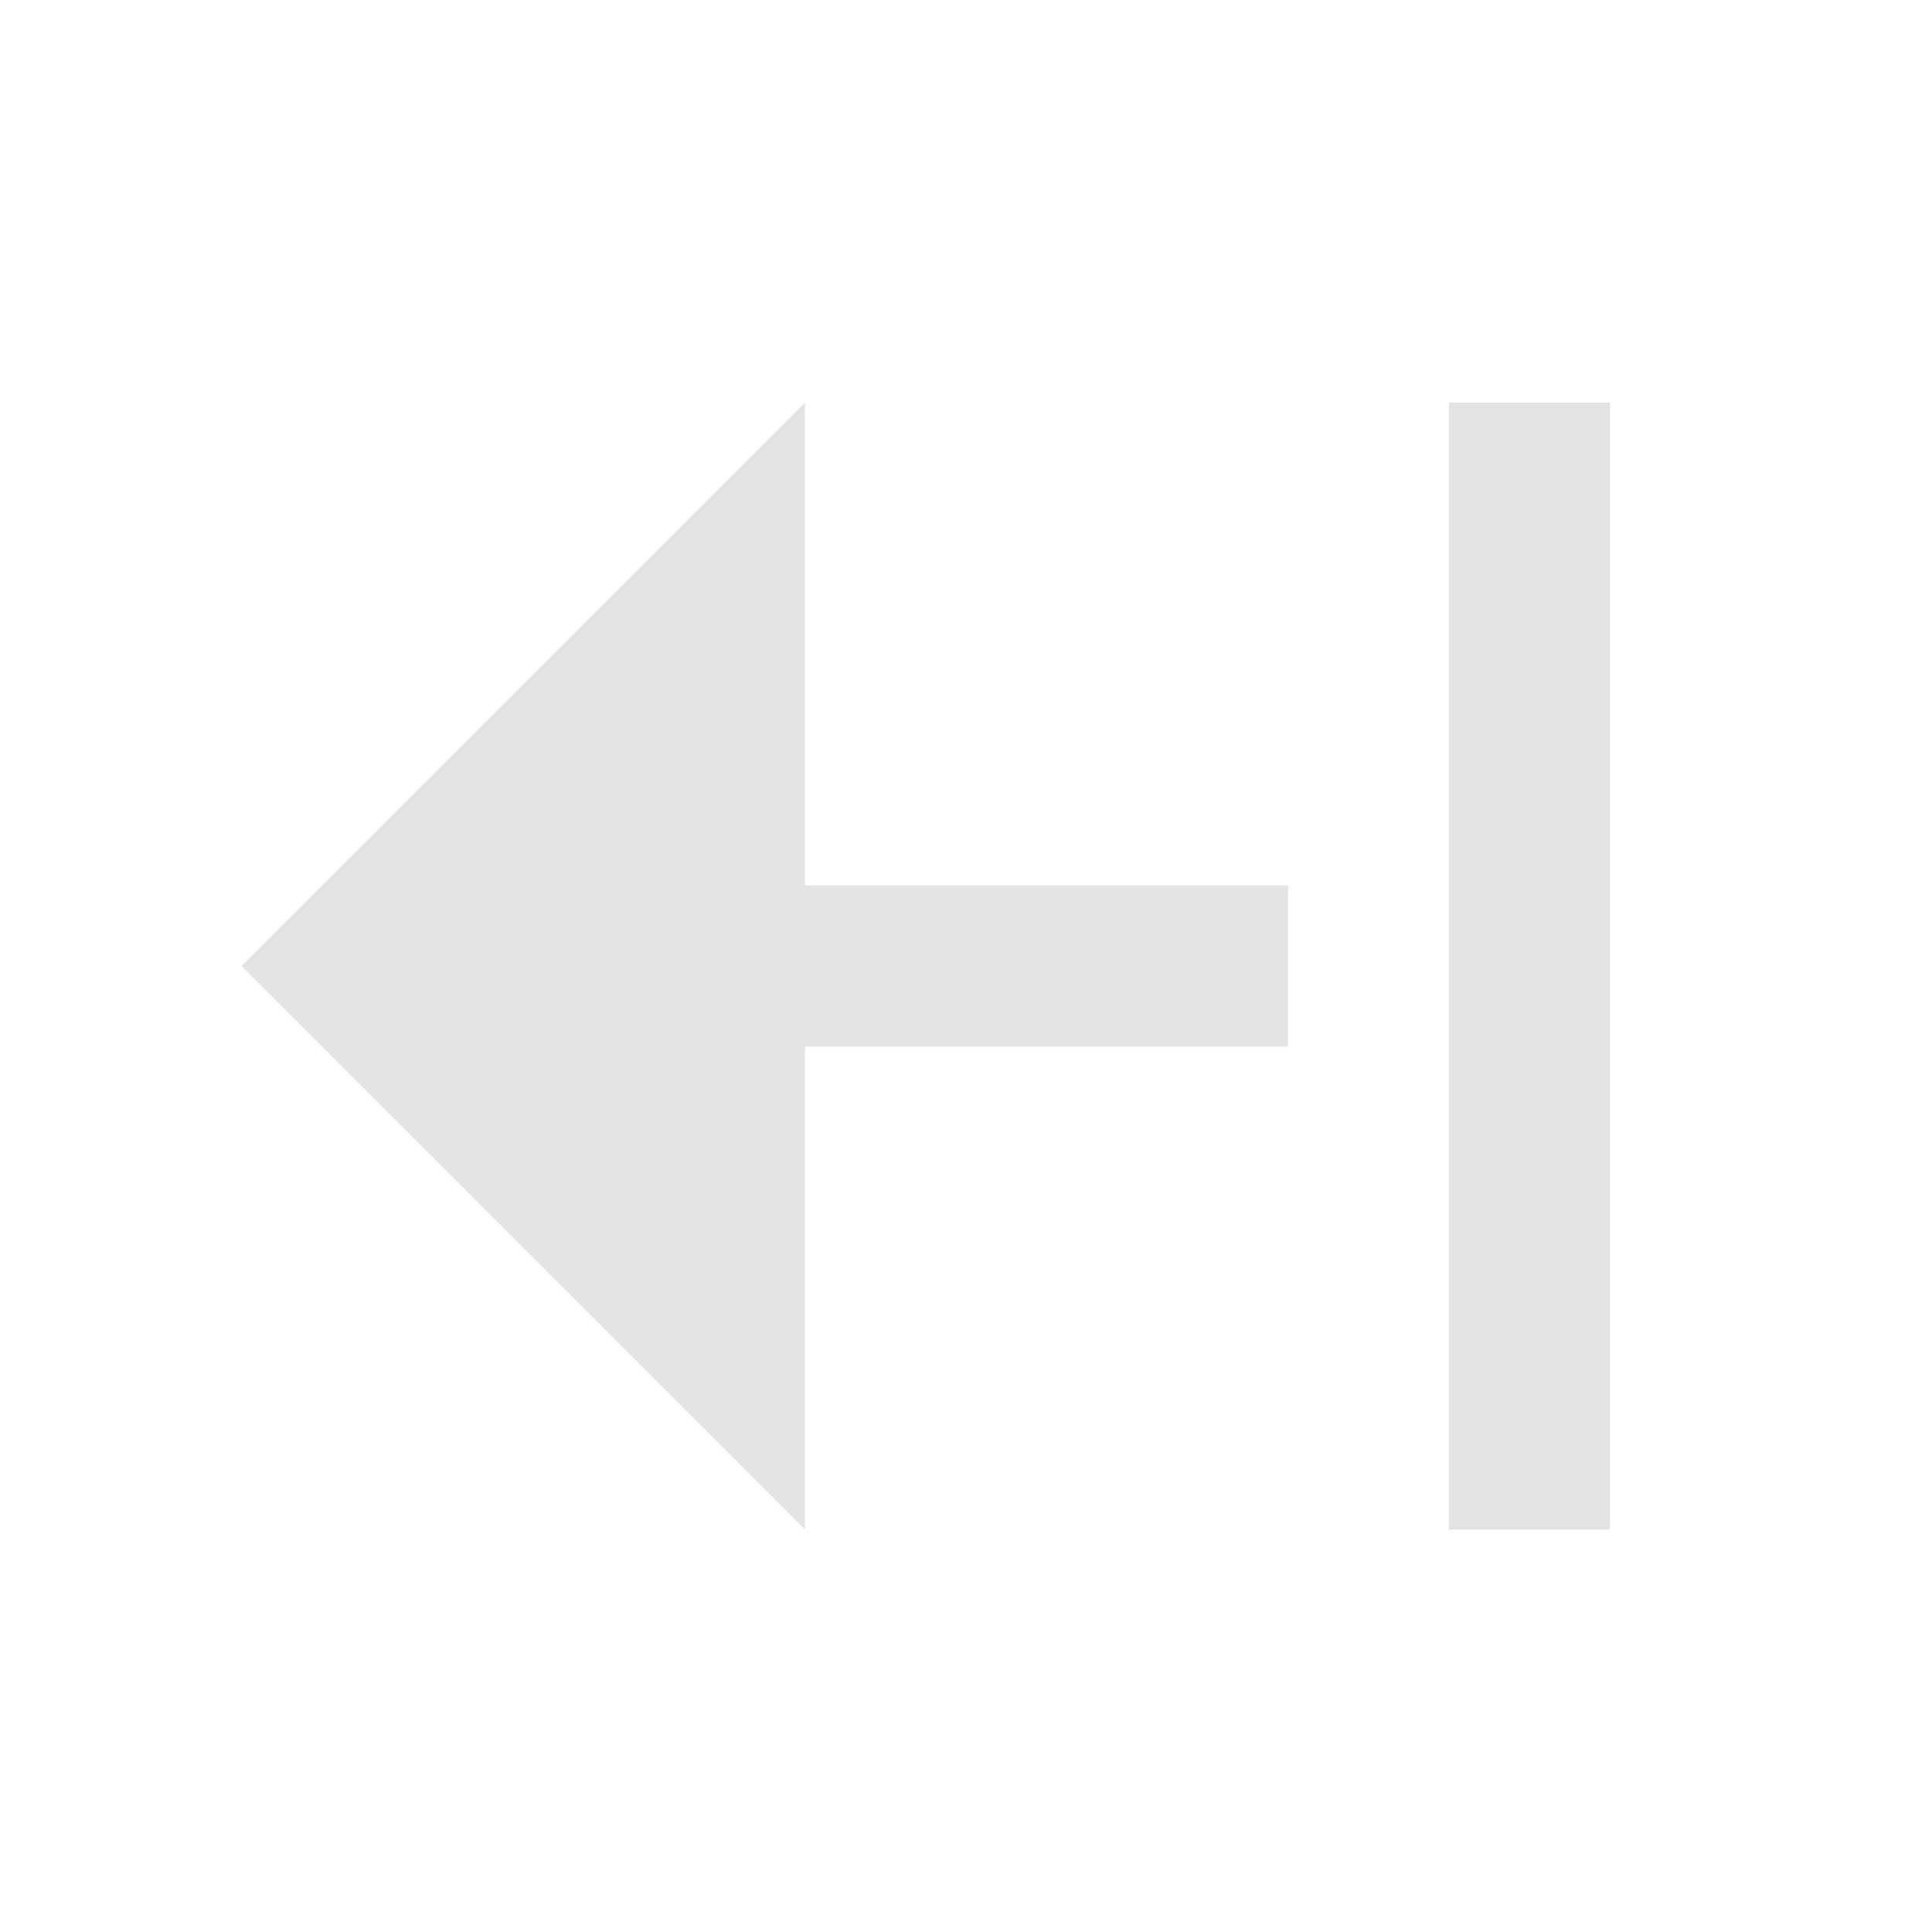 <svg width="20" height="20" viewBox="0 0 20 20" fill="none" xmlns="http://www.w3.org/2000/svg">
<path d="M8.333 4.167V9.167L13.334 9.167V10.834L8.333 10.833V15.833L2.5 10L8.333 4.167ZM15 15.834V4.167H16.667V15.834H15Z" fill="#E3E3E3"/>
</svg>
